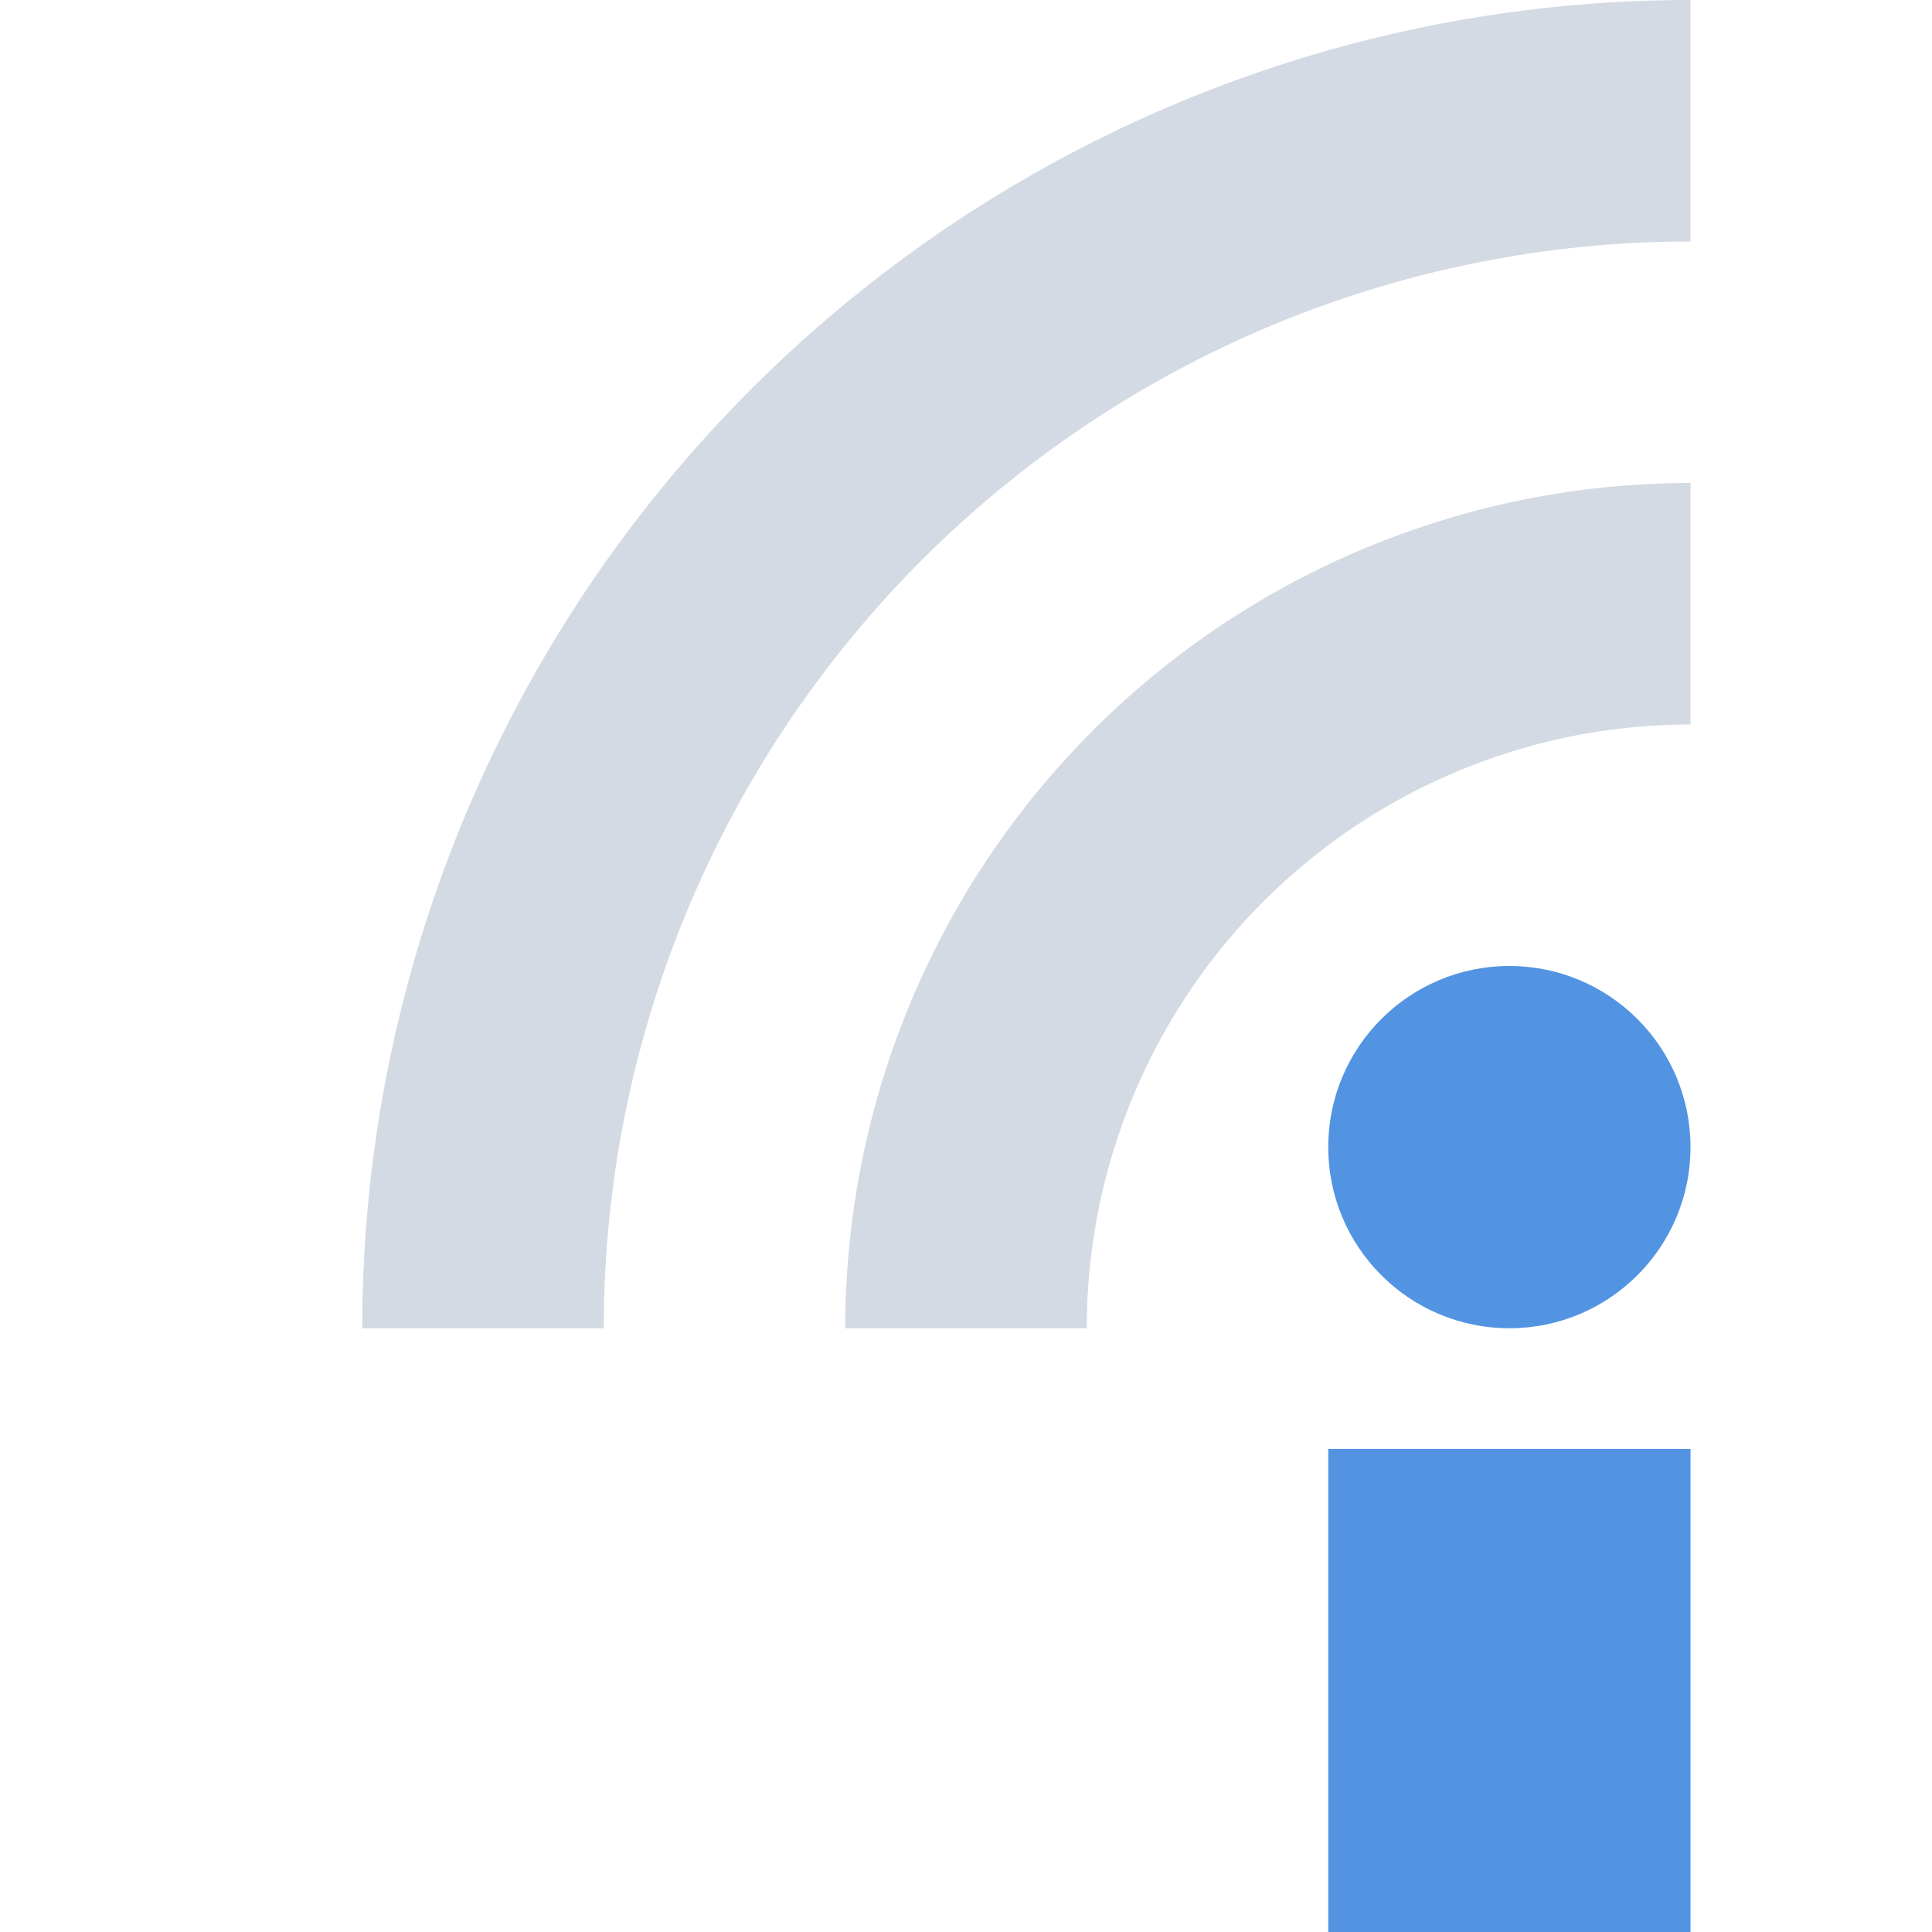 <svg height="16" width="16" xmlns="http://www.w3.org/2000/svg"><path d="m11 12h3v4h-3z" fill="#5294e2"/><circle cx="12.5" cy="9.5" fill="#5294e2" r="1.5"/><path d="m4 11a10 10 0 0 1 10-10" fill="none" stroke="#d3dae3" stroke-width="2"/><path d="m8 11a6 6 0 0 1 6-6" fill="none" stroke="#d3dae3" stroke-width="2"/></svg>